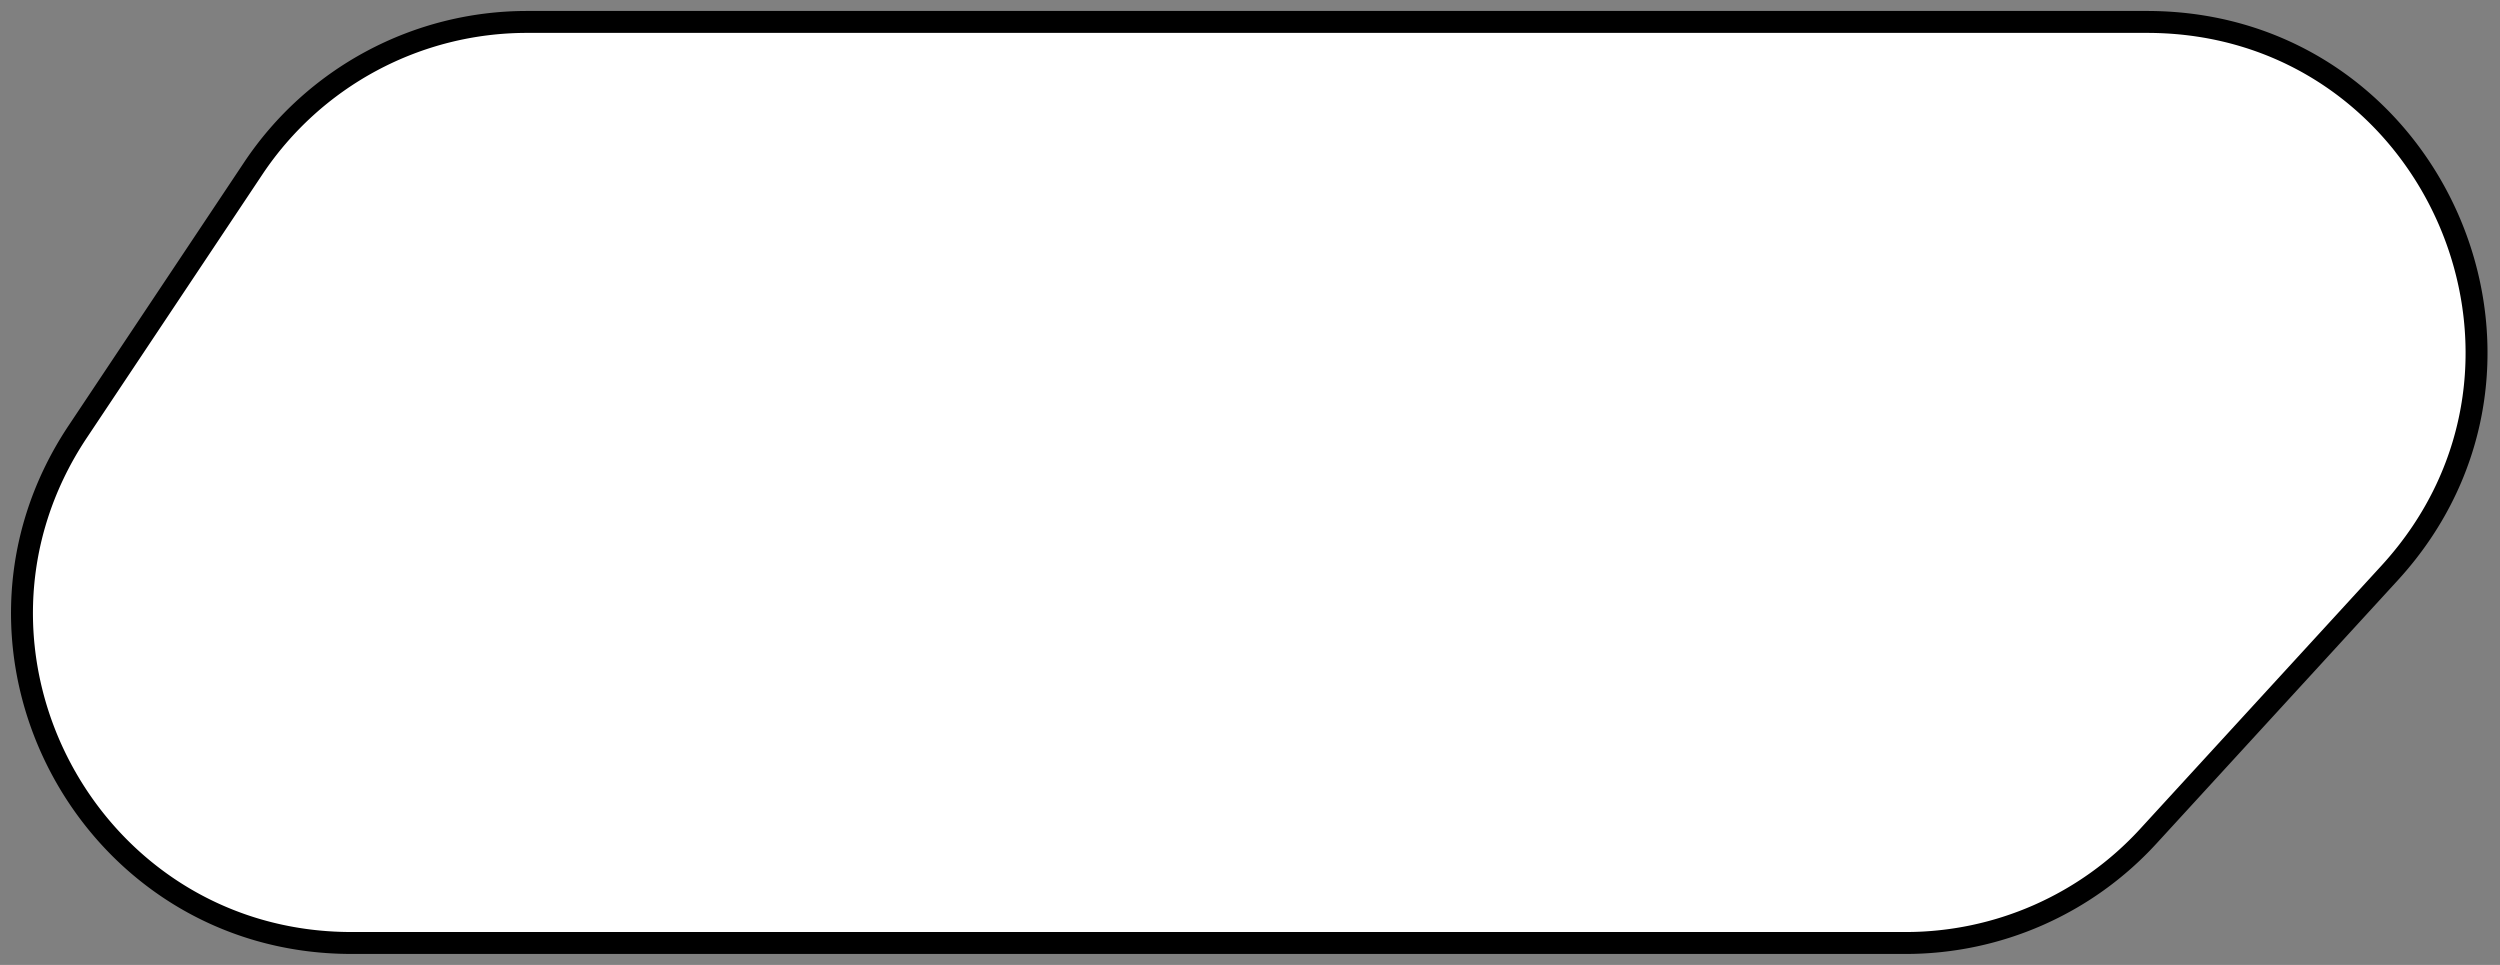 <svg width="114" height="44" fill="none" xmlns="http://www.w3.org/2000/svg"><rect width="100%" height="100%" fill="#808080" stroke="none"/><path d="M97.959 38.136l11-12C117.778 16.515 110.953 1 97.901 1H24.028a15 15 0 00-12.481 6.68l-8 12c-6.646 9.968.5 23.32 12.48 23.32h70.874a15 15 0 0011.058-4.864z" fill="#fff" stroke="#000"/></svg>